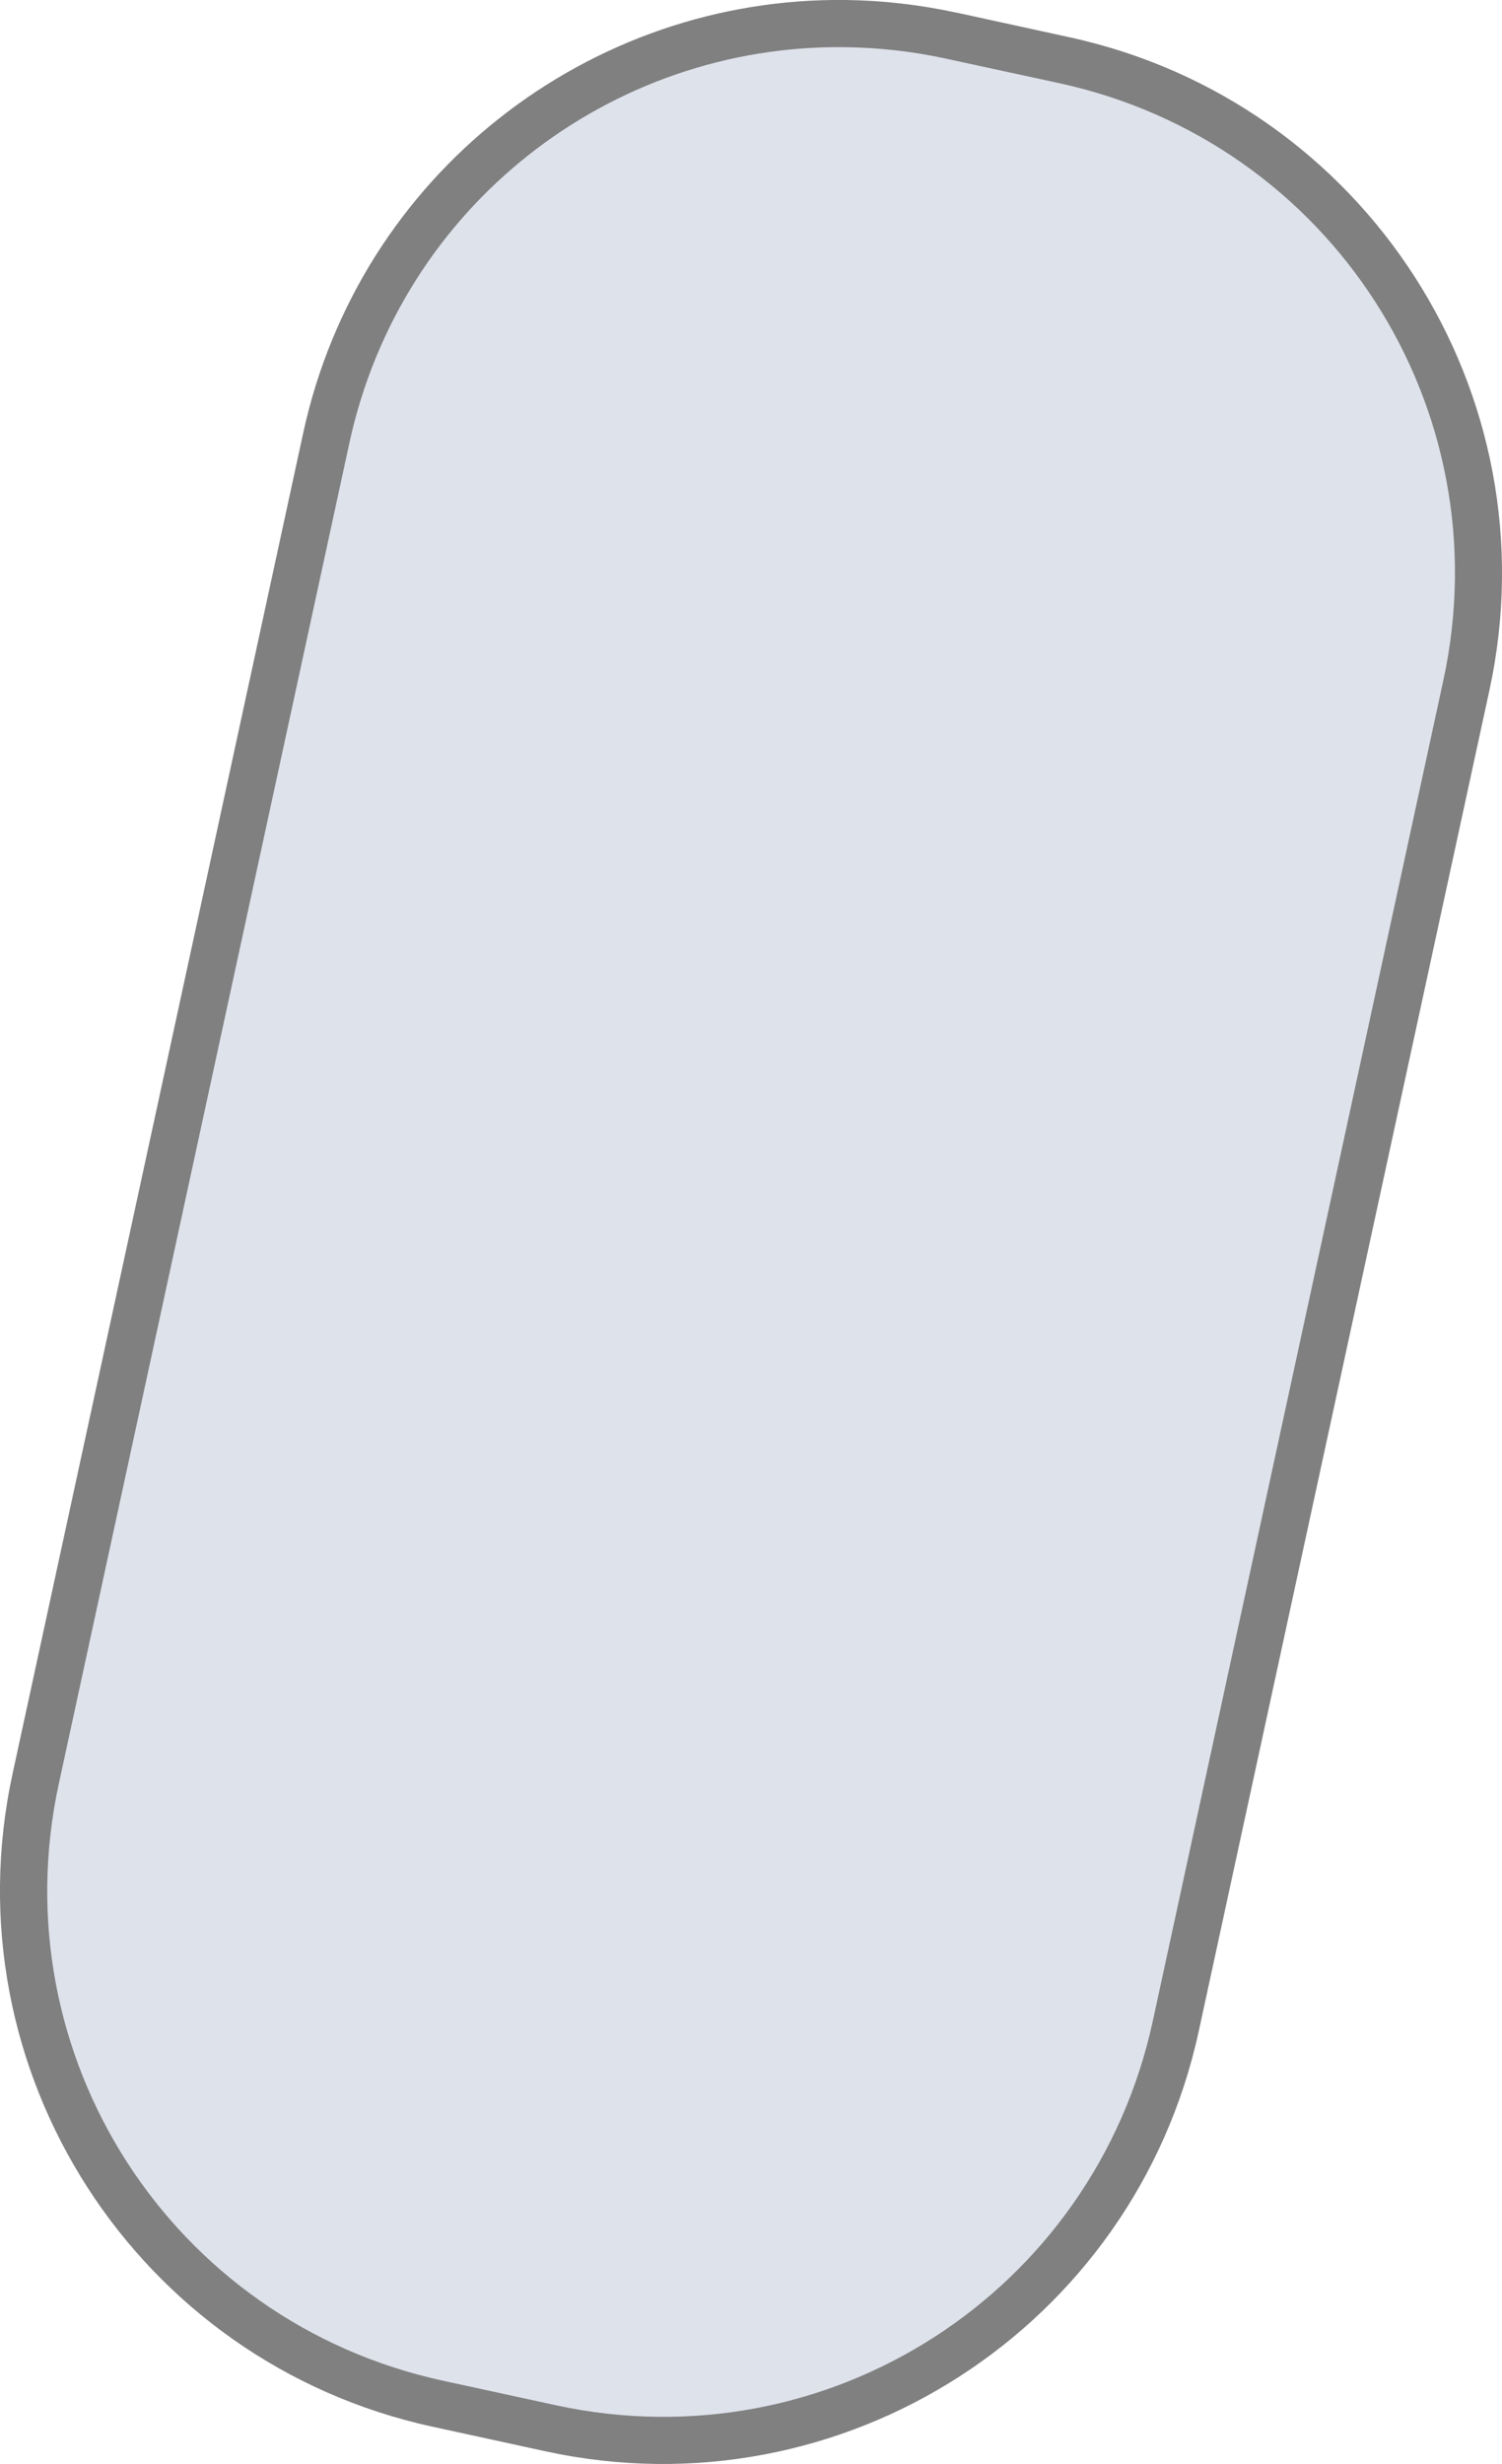 <?xml version="1.0" encoding="UTF-8" standalone="no"?>
<!-- Generator: Adobe Illustrator 19.0.1, SVG Export Plug-In . SVG Version: 6.00 Build 0)  -->

<svg
   xmlns:dc="http://purl.org/dc/elements/1.1/"
   xmlns:cc="http://creativecommons.org/ns#"
   xmlns:rdf="http://www.w3.org/1999/02/22-rdf-syntax-ns#"
   xmlns:svg="http://www.w3.org/2000/svg"
   xmlns="http://www.w3.org/2000/svg"
   xmlns:sodipodi="http://sodipodi.sourceforge.net/DTD/sodipodi-0.dtd"
   xmlns:inkscape="http://www.inkscape.org/namespaces/inkscape"
   version="1.1"
   id="Layer_1"
   x="0px"
   y="0px"
   width="22.832"
   height="37.445"
   viewBox="-291 373.3 22.832 37.445"
   enable-background="new -291 373.3 28.4 46.7"
   xml:space="preserve"
   sodipodi:docname="start.svg"
   inkscape:version="0.92.4 (5da689c313, 2019-01-14)"><defs
   id="defs11"><filter
     style="color-interpolation-filters:sRGB"
     inkscape:label="Invert"
     id="filter872"><feColorMatrix
       type="hueRotate"
       values="180"
       result="color1"
       id="feColorMatrix868" /><feColorMatrix
       values="-1 0 0 0 1 0 -1 0 0 1 0 0 -1 0 1 -0.21 -0.72 -0.07 2 0 "
       result="color2"
       id="feColorMatrix870" /></filter><filter
     style="color-interpolation-filters:sRGB"
     inkscape:label="Invert"
     id="filter878"><feColorMatrix
       type="hueRotate"
       values="180"
       result="color1"
       id="feColorMatrix874" /><feColorMatrix
       values="-1 0 0 0 1 0 -1 0 0 1 0 0 -1 0 1 -0.21 -0.72 -0.07 2 0 "
       result="color2"
       id="feColorMatrix876" /></filter><filter
     style="color-interpolation-filters:sRGB"
     inkscape:label="Invert"
     id="filter884"><feColorMatrix
       type="hueRotate"
       values="180"
       result="color1"
       id="feColorMatrix880" /><feColorMatrix
       values="-1 0 0 0 1 0 -1 0 0 1 0 0 -1 0 1 -0.21 -0.72 -0.07 2 0 "
       result="color2"
       id="feColorMatrix882" /></filter><filter
     style="color-interpolation-filters:sRGB"
     inkscape:label="Invert"
     id="filter890"><feColorMatrix
       type="hueRotate"
       values="180"
       result="color1"
       id="feColorMatrix886" /><feColorMatrix
       values="-1 0 0 0 1 0 -1 0 0 1 0 0 -1 0 1 -0.21 -0.72 -0.07 2 0 "
       result="color2"
       id="feColorMatrix888" /></filter><filter
     style="color-interpolation-filters:sRGB"
     inkscape:label="Invert"
     id="filter896"><feColorMatrix
       type="hueRotate"
       values="180"
       result="color1"
       id="feColorMatrix892" /><feColorMatrix
       values="-1 0 0 0 1 0 -1 0 0 1 0 0 -1 0 1 -0.21 -0.72 -0.07 2 0 "
       result="color2"
       id="feColorMatrix894" /></filter><filter
     style="color-interpolation-filters:sRGB"
     inkscape:label="Invert"
     id="filter902"><feColorMatrix
       type="hueRotate"
       values="180"
       result="color1"
       id="feColorMatrix898" /><feColorMatrix
       values="-1 0 0 0 1 0 -1 0 0 1 0 0 -1 0 1 -0.21 -0.72 -0.07 2 0 "
       result="color2"
       id="feColorMatrix900" /></filter></defs><sodipodi:namedview
   pagecolor="#ffffff"
   bordercolor="#666666"
   borderopacity="1"
   objecttolerance="10"
   gridtolerance="10"
   guidetolerance="10"
   inkscape:pageopacity="0"
   inkscape:pageshadow="2"
   inkscape:window-width="1920"
   inkscape:window-height="1057"
   id="namedview9"
   showgrid="false"
   fit-margin-top="0"
   fit-margin-left="0"
   fit-margin-right="0"
   fit-margin-bottom="0"
   inkscape:zoom="10.107066"
   inkscape:cx="-15.179058"
   inkscape:cy="12.099811"
   inkscape:window-x="3832"
   inkscape:window-y="898"
   inkscape:window-maximized="1"
   inkscape:current-layer="layer3" />

<g
   inkscape:groupmode="layer"
   id="layer1"
   inkscape:label="Shadow"
   style="display:inline"
   transform="translate(2.283,-13)"><path
     style="color:#000000;font-style:normal;font-variant:normal;font-weight:normal;font-stretch:normal;font-size:medium;line-height:normal;font-family:sans-serif;font-variant-ligatures:normal;font-variant-position:normal;font-variant-caps:normal;font-variant-numeric:normal;font-variant-alternates:normal;font-feature-settings:normal;text-indent:0;text-align:start;text-decoration:none;text-decoration-line:none;text-decoration-style:solid;text-decoration-color:#000000;letter-spacing:normal;word-spacing:normal;text-transform:none;writing-mode:lr-tb;direction:ltr;text-orientation:mixed;dominant-baseline:auto;baseline-shift:baseline;text-anchor:start;white-space:normal;shape-padding:0;clip-rule:nonzero;display:inline;overflow:visible;visibility:visible;opacity:1;isolation:auto;mix-blend-mode:normal;color-interpolation:sRGB;color-interpolation-filters:linearRGB;solid-color:#000000;solid-opacity:1;vector-effect:none;fill:#6d6d6d;fill-opacity:0.871;fill-rule:nonzero;stroke:none;stroke-width:2.268;stroke-linecap:round;stroke-linejoin:round;stroke-miterlimit:4;stroke-dasharray:none;stroke-dashoffset:0;stroke-opacity:1;paint-order:normal;color-rendering:auto;image-rendering:auto;shape-rendering:auto;text-rendering:auto;enable-background:accumulate"
     d="m -280.427,386.3 c -3.888,-0.049 -7.392,2.637 -8.247,6.58 l -4.418,20.375 c -0.977,4.507 1.882,8.947 6.389,9.924 l 1.719,0.374 c 4.507,0.977 8.947,-1.882 9.924,-6.389 l 4.418,-20.375 c 0.977,-4.507 -1.882,-8.947 -6.389,-9.924 l -1.714,-0.374 h -0.004 c -0.562,-0.121 -1.123,-0.184 -1.676,-0.191 z"
     id="path896"
     inkscape:connector-curvature="0" /></g><g
   inkscape:groupmode="layer"
   id="layer2"
   inkscape:label="Shadow 1"
   style="display:none"
   transform="translate(2.283,-13)"><path
     style="color:#000000;font-style:normal;font-variant:normal;font-weight:normal;font-stretch:normal;font-size:medium;line-height:normal;font-family:sans-serif;font-variant-ligatures:normal;font-variant-position:normal;font-variant-caps:normal;font-variant-numeric:normal;font-variant-alternates:normal;font-feature-settings:normal;text-indent:0;text-align:start;text-decoration:none;text-decoration-line:none;text-decoration-style:solid;text-decoration-color:#000000;letter-spacing:normal;word-spacing:normal;text-transform:none;writing-mode:lr-tb;direction:ltr;text-orientation:mixed;dominant-baseline:auto;baseline-shift:baseline;text-anchor:start;white-space:normal;shape-padding:0;clip-rule:nonzero;display:inline;overflow:visible;visibility:visible;opacity:0.87;isolation:auto;mix-blend-mode:normal;color-interpolation:sRGB;color-interpolation-filters:linearRGB;solid-color:#000000;solid-opacity:1;vector-effect:none;fill:#919191;fill-opacity:1;fill-rule:nonzero;stroke:none;stroke-width:2.268;stroke-linecap:round;stroke-linejoin:round;stroke-miterlimit:4;stroke-dasharray:none;stroke-dashoffset:0;stroke-opacity:1;paint-order:normal;filter:url(#filter890);color-rendering:auto;image-rendering:auto;shape-rendering:auto;text-rendering:auto;enable-background:accumulate"
     d="m -254.162,383.988 c 0.46,0.006 0.922,0.057 1.392,0.159 l 1.719,0.374 c 3.754,0.814 6.105,4.465 5.291,8.219 l -4.418,20.375 c -0.814,3.754 -4.465,6.105 -8.219,5.291 l -1.714,-0.374 a 0.717,0.717 0 0 0 -0.004,0 c -3.754,-0.814 -6.1,-4.465 -5.286,-8.219 l 4.418,-20.375 c 0.712,-3.285 3.604,-5.491 6.823,-5.45 z"
     id="path4908"
     inkscape:connector-curvature="0" /><path
     style="color:#000000;font-style:normal;font-variant:normal;font-weight:normal;font-stretch:normal;font-size:medium;line-height:normal;font-family:sans-serif;font-variant-ligatures:normal;font-variant-position:normal;font-variant-caps:normal;font-variant-numeric:normal;font-variant-alternates:normal;font-feature-settings:normal;text-indent:0;text-align:start;text-decoration:none;text-decoration-line:none;text-decoration-style:solid;text-decoration-color:#000000;letter-spacing:normal;word-spacing:normal;text-transform:none;writing-mode:lr-tb;direction:ltr;text-orientation:mixed;dominant-baseline:auto;baseline-shift:baseline;text-anchor:start;white-space:normal;shape-padding:0;clip-rule:nonzero;display:inline;overflow:visible;visibility:visible;opacity:0.87;isolation:auto;mix-blend-mode:normal;color-interpolation:sRGB;color-interpolation-filters:linearRGB;solid-color:#000000;solid-opacity:1;vector-effect:none;fill:#919191;fill-opacity:1;fill-rule:nonzero;stroke:none;stroke-width:2.268;stroke-linecap:round;stroke-linejoin:round;stroke-miterlimit:4;stroke-dasharray:none;stroke-dashoffset:0;stroke-opacity:1;paint-order:normal;filter:url(#filter884);color-rendering:auto;image-rendering:auto;shape-rendering:auto;text-rendering:auto;enable-background:accumulate"
     d="m -281.002,383.988 c 3.219,-0.041 6.111,2.165 6.823,5.45 l 4.418,20.375 c 0.814,3.754 -1.537,7.405 -5.291,8.219 l -1.719,0.374 c -3.754,0.814 -7.405,-1.537 -8.219,-5.291 l -4.413,-20.375 c -0.814,-3.754 1.532,-7.405 5.286,-8.219 l 1.719,-0.374 c 0.469,-0.102 0.936,-0.153 1.396,-0.159 z"
     id="path851"
     inkscape:connector-curvature="0" /><path
     transform="translate(-2.283,5.511)"
     style="color:#000000;font-style:normal;font-variant:normal;font-weight:normal;font-stretch:normal;font-size:medium;line-height:normal;font-family:sans-serif;font-variant-ligatures:normal;font-variant-position:normal;font-variant-caps:normal;font-variant-numeric:normal;font-variant-alternates:normal;font-feature-settings:normal;text-indent:0;text-align:start;text-decoration:none;text-decoration-line:none;text-decoration-style:solid;text-decoration-color:#000000;letter-spacing:normal;word-spacing:normal;text-transform:none;writing-mode:lr-tb;direction:ltr;text-orientation:mixed;dominant-baseline:auto;baseline-shift:baseline;text-anchor:start;white-space:normal;shape-padding:0;clip-rule:nonzero;display:inline;overflow:visible;visibility:visible;opacity:0.87;isolation:auto;mix-blend-mode:normal;color-interpolation:sRGB;color-interpolation-filters:linearRGB;solid-color:#000000;solid-opacity:1;vector-effect:none;fill:#6d6d6d;fill-opacity:0.871;fill-rule:nonzero;stroke:none;stroke-width:2.268;stroke-linecap:round;stroke-linejoin:round;stroke-miterlimit:4;stroke-dasharray:none;stroke-dashoffset:0;stroke-opacity:1;paint-order:normal;color-rendering:auto;image-rendering:auto;shape-rendering:auto;text-rendering:auto;enable-background:accumulate"
     d="m -203.387,418.996 c 0.46,0.006 0.922,0.057 1.392,0.159 l 1.719,0.374 c 3.754,0.814 6.105,4.465 5.291,8.219 l -4.418,20.375 c -0.814,3.754 -4.465,6.105 -8.219,5.291 l -1.714,-0.374 a 0.717,0.717 0 0 0 -0.004,0 c -3.754,-0.814 -6.1,-4.465 -5.286,-8.219 l 4.418,-20.375 c 0.712,-3.285 3.604,-5.491 6.823,-5.45 z"
     id="path4908-8"
     inkscape:connector-curvature="0" /></g><g
   inkscape:groupmode="layer"
   id="layer3"
   inkscape:label="Button"
   style="display:inline"
   transform="translate(2.283,-13)"><path
     style="display:inline;opacity:1;fill:#dee2eb;fill-opacity:1;stroke:none;stroke-width:2.268;stroke-linecap:round;stroke-linejoin:round;stroke-miterlimit:4;stroke-dasharray:none;stroke-dashoffset:0;stroke-opacity:1;paint-order:normal"
     d="m -280.438,387.017 c -3.554,-0.045 -6.75,2.401 -7.534,6.015 l -4.417,20.375 c -0.895,4.13 1.709,8.176 5.84,9.072 l 1.718,0.373 c 4.13,0.895 8.176,-1.709 9.072,-5.84 l 4.417,-20.376 c 0.895,-4.13 -1.709,-8.176 -5.84,-9.072 l -1.717,-0.372 c -0.516,-0.112 -1.031,-0.169 -1.538,-0.175 z"
     id="rect897-9"
     inkscape:connector-curvature="0" /></g></svg>